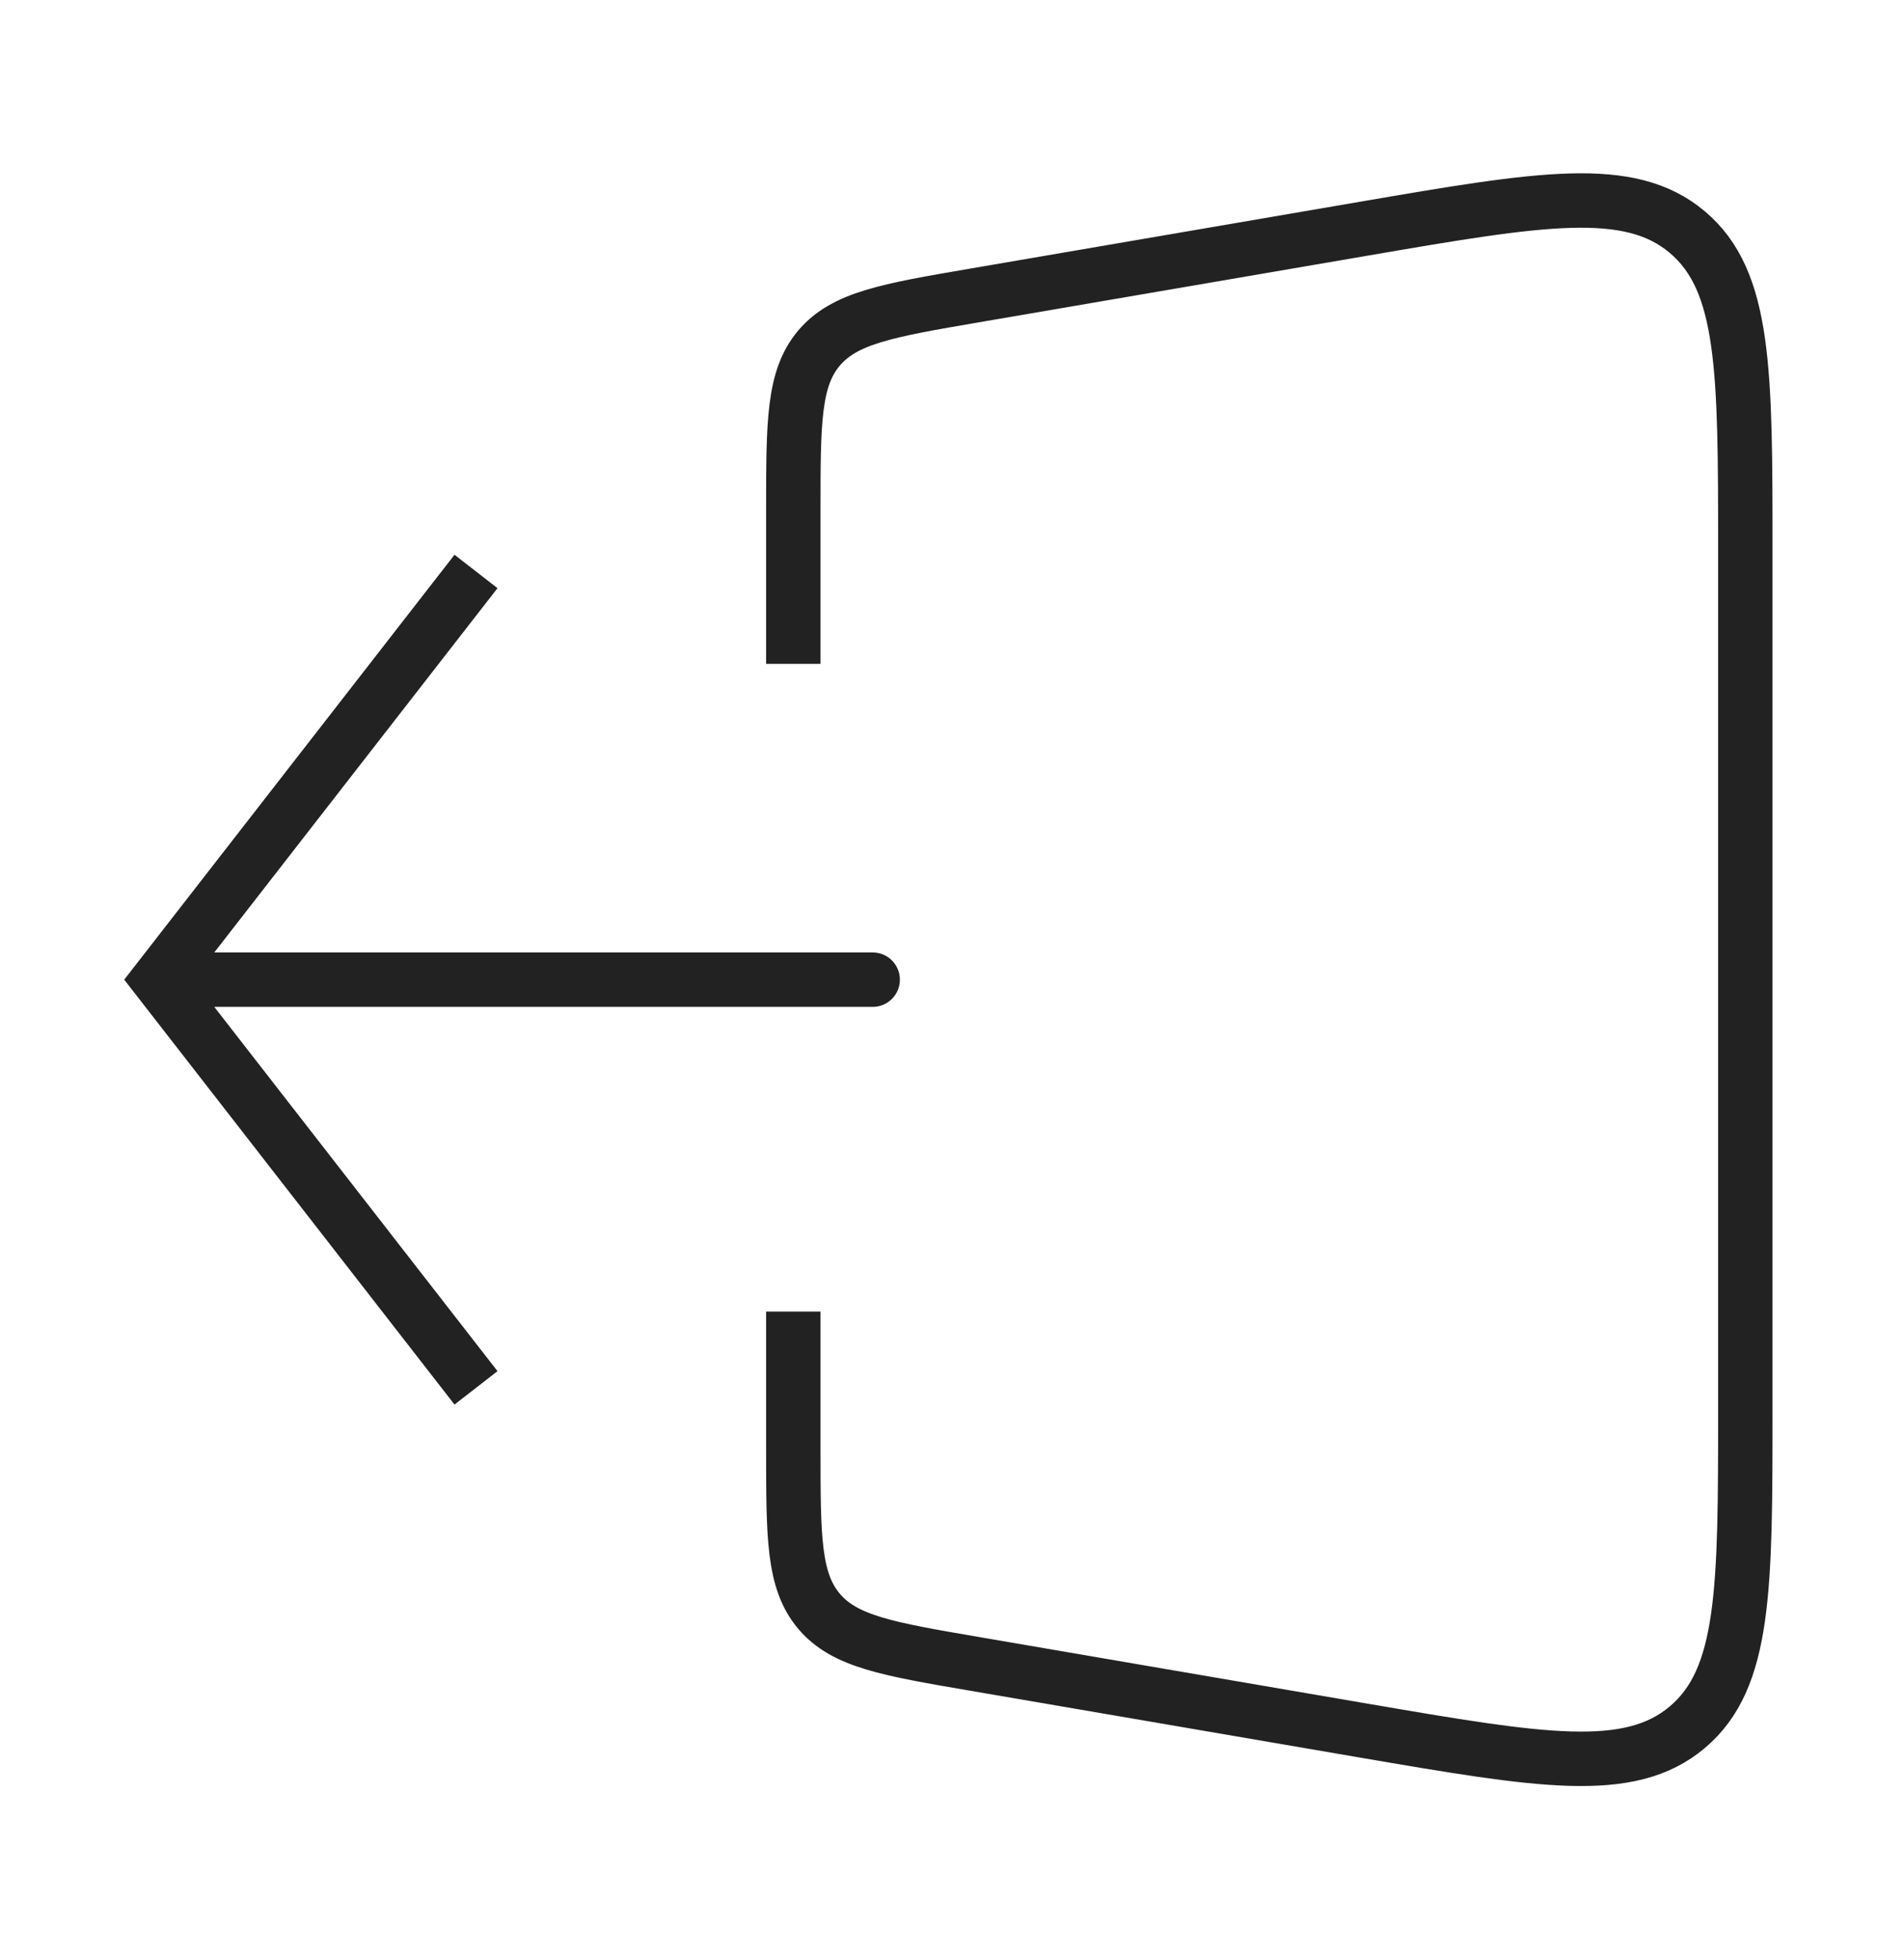 <svg width="35" height="36" viewBox="0 0 35 36" fill="none" xmlns="http://www.w3.org/2000/svg">
<path d="M2.917 18L2.522 17.693L2.283 18L2.522 18.307L2.917 18ZM16.042 18.5C16.318 18.5 16.542 18.276 16.542 18C16.542 17.724 16.318 17.5 16.042 17.5V18.5ZM8.355 10.193L2.522 17.693L3.311 18.307L9.145 10.807L8.355 10.193ZM2.522 18.307L8.355 25.807L9.145 25.193L3.311 17.693L2.522 18.307ZM2.917 18.5H16.042V17.5H2.917V18.5Z" fill="#222222"/>
<path d="M14.583 12.198V9.373C14.583 7.761 14.583 6.956 15.054 6.397C15.525 5.839 16.319 5.702 17.907 5.43L25.07 4.202C28.324 3.644 29.951 3.366 31.017 4.265C32.083 5.163 32.083 6.814 32.083 10.116V25.884C32.083 29.186 32.083 30.837 31.017 31.735C29.951 32.635 28.324 32.355 25.07 31.798L17.907 30.57C16.319 30.298 15.525 30.162 15.054 29.603C14.583 29.044 14.583 28.239 14.583 26.627V24.099" stroke="#222222"/>
</svg>
